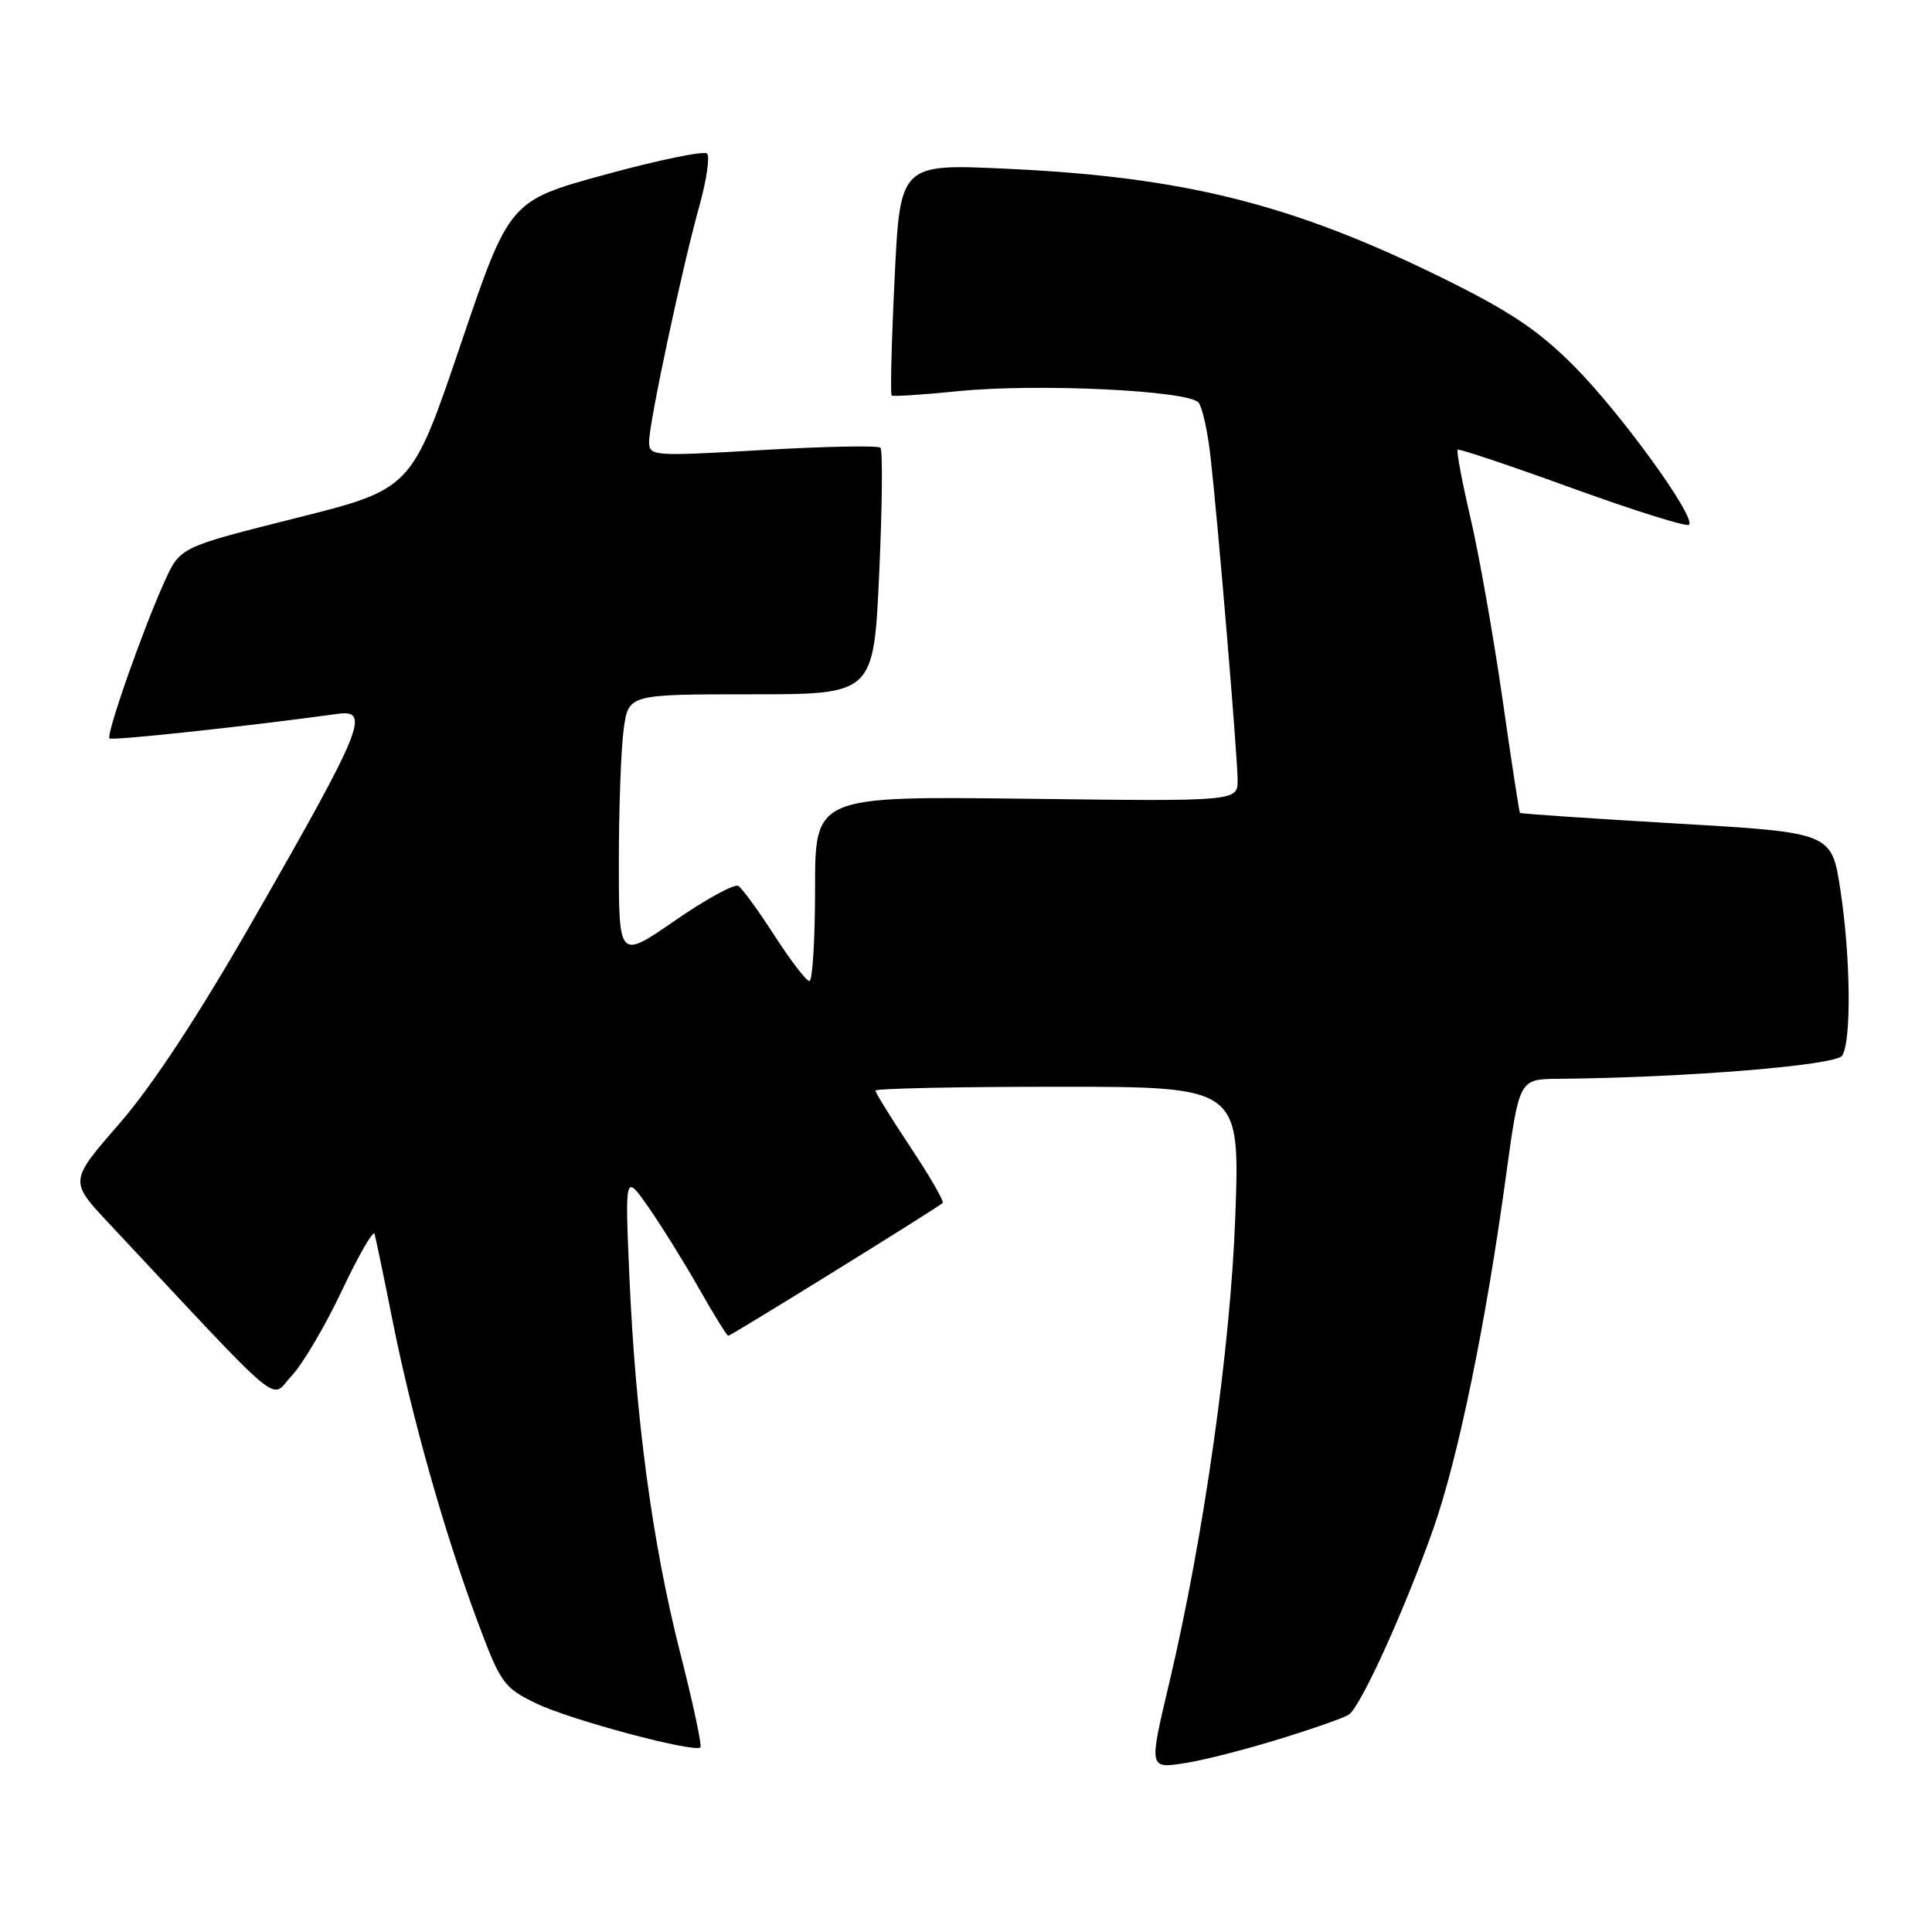 <?xml version="1.0" encoding="UTF-8" standalone="no"?>
<!DOCTYPE svg PUBLIC "-//W3C//DTD SVG 1.1//EN" "http://www.w3.org/Graphics/SVG/1.1/DTD/svg11.dtd" >
<svg xmlns="http://www.w3.org/2000/svg" xmlns:xlink="http://www.w3.org/1999/xlink" version="1.1" viewBox="0 0 256 256">
 <g >
 <path fill="currentColor"
d=" M 169.50 230.44 C 173.90 229.09 178.04 227.64 178.71 227.21 C 180.27 226.21 186.09 213.41 189.92 202.58 C 193.20 193.27 196.87 175.48 199.56 155.75 C 201.31 143.00 201.31 143.00 206.40 142.95 C 223.28 142.80 243.28 141.17 244.10 139.88 C 245.34 137.92 245.22 126.83 243.86 117.91 C 242.70 110.32 242.70 110.32 222.15 109.12 C 210.84 108.46 201.51 107.83 201.40 107.71 C 201.30 107.60 200.25 100.75 199.07 92.50 C 197.88 84.25 195.99 73.53 194.86 68.68 C 193.73 63.83 192.96 59.74 193.15 59.59 C 193.34 59.43 200.19 61.73 208.37 64.70 C 216.55 67.66 223.49 69.84 223.80 69.54 C 224.78 68.56 214.71 54.66 208.52 48.46 C 203.80 43.73 200.01 41.20 191.00 36.77 C 171.15 27.02 156.88 23.45 133.39 22.36 C 119.27 21.70 119.27 21.70 118.54 36.92 C 118.13 45.29 117.96 52.26 118.15 52.41 C 118.34 52.56 122.33 52.30 127.00 51.83 C 137.41 50.78 157.56 51.74 158.82 53.35 C 159.32 53.98 160.03 57.20 160.40 60.50 C 161.41 69.47 163.97 100.08 163.99 103.34 C 164.00 106.19 164.00 106.19 136.00 105.84 C 108.00 105.50 108.00 105.50 108.00 117.75 C 108.00 124.49 107.66 130.00 107.25 129.99 C 106.84 129.99 104.76 127.28 102.63 123.98 C 100.50 120.67 98.34 117.71 97.83 117.39 C 97.32 117.08 93.55 119.14 89.45 121.97 C 82.00 127.12 82.00 127.12 82.00 114.20 C 82.00 107.09 82.29 99.19 82.64 96.64 C 83.27 92.00 83.27 92.00 99.52 92.00 C 115.77 92.00 115.77 92.00 116.50 75.95 C 116.90 67.12 116.98 59.64 116.66 59.33 C 116.35 59.01 109.32 59.15 101.04 59.63 C 86.37 60.48 86.00 60.45 86.01 58.50 C 86.02 55.95 90.40 35.42 92.67 27.29 C 93.62 23.87 94.08 20.75 93.69 20.35 C 93.29 19.96 87.24 21.20 80.24 23.12 C 67.50 26.60 67.50 26.60 61.02 45.70 C 54.54 64.80 54.54 64.80 39.21 68.65 C 23.87 72.50 23.87 72.50 21.83 77.00 C 18.94 83.35 14.03 97.36 14.51 97.84 C 14.83 98.17 32.68 96.25 44.75 94.59 C 49.13 93.98 48.09 96.54 33.58 121.85 C 26.34 134.50 20.20 143.84 15.85 148.85 C 9.19 156.50 9.19 156.50 14.35 162.01 C 38.29 187.59 35.70 185.42 38.64 182.31 C 40.10 180.76 43.10 175.68 45.31 171.00 C 47.52 166.32 49.47 162.95 49.63 163.50 C 49.79 164.05 50.87 169.22 52.02 175.00 C 54.54 187.68 58.86 202.99 63.25 214.78 C 66.32 223.03 66.74 223.62 71.00 225.69 C 75.47 227.87 92.03 232.30 92.81 231.53 C 93.03 231.30 91.81 225.58 90.08 218.81 C 86.43 204.42 84.21 187.89 83.39 169.00 C 82.81 155.50 82.81 155.50 85.95 160.00 C 87.67 162.47 90.68 167.31 92.63 170.75 C 94.58 174.19 96.32 177.00 96.50 177.00 C 96.85 177.00 124.24 160.04 124.90 159.41 C 125.13 159.20 123.21 155.87 120.65 152.02 C 118.09 148.17 116.00 144.79 116.00 144.51 C 116.00 144.23 126.87 144.00 140.16 144.00 C 164.31 144.00 164.31 144.00 163.68 161.25 C 163.05 178.60 159.51 203.58 154.97 222.83 C 152.20 234.53 152.17 234.39 157.25 233.58 C 159.59 233.21 165.10 231.80 169.50 230.44 Z "/>
</g>
</svg>